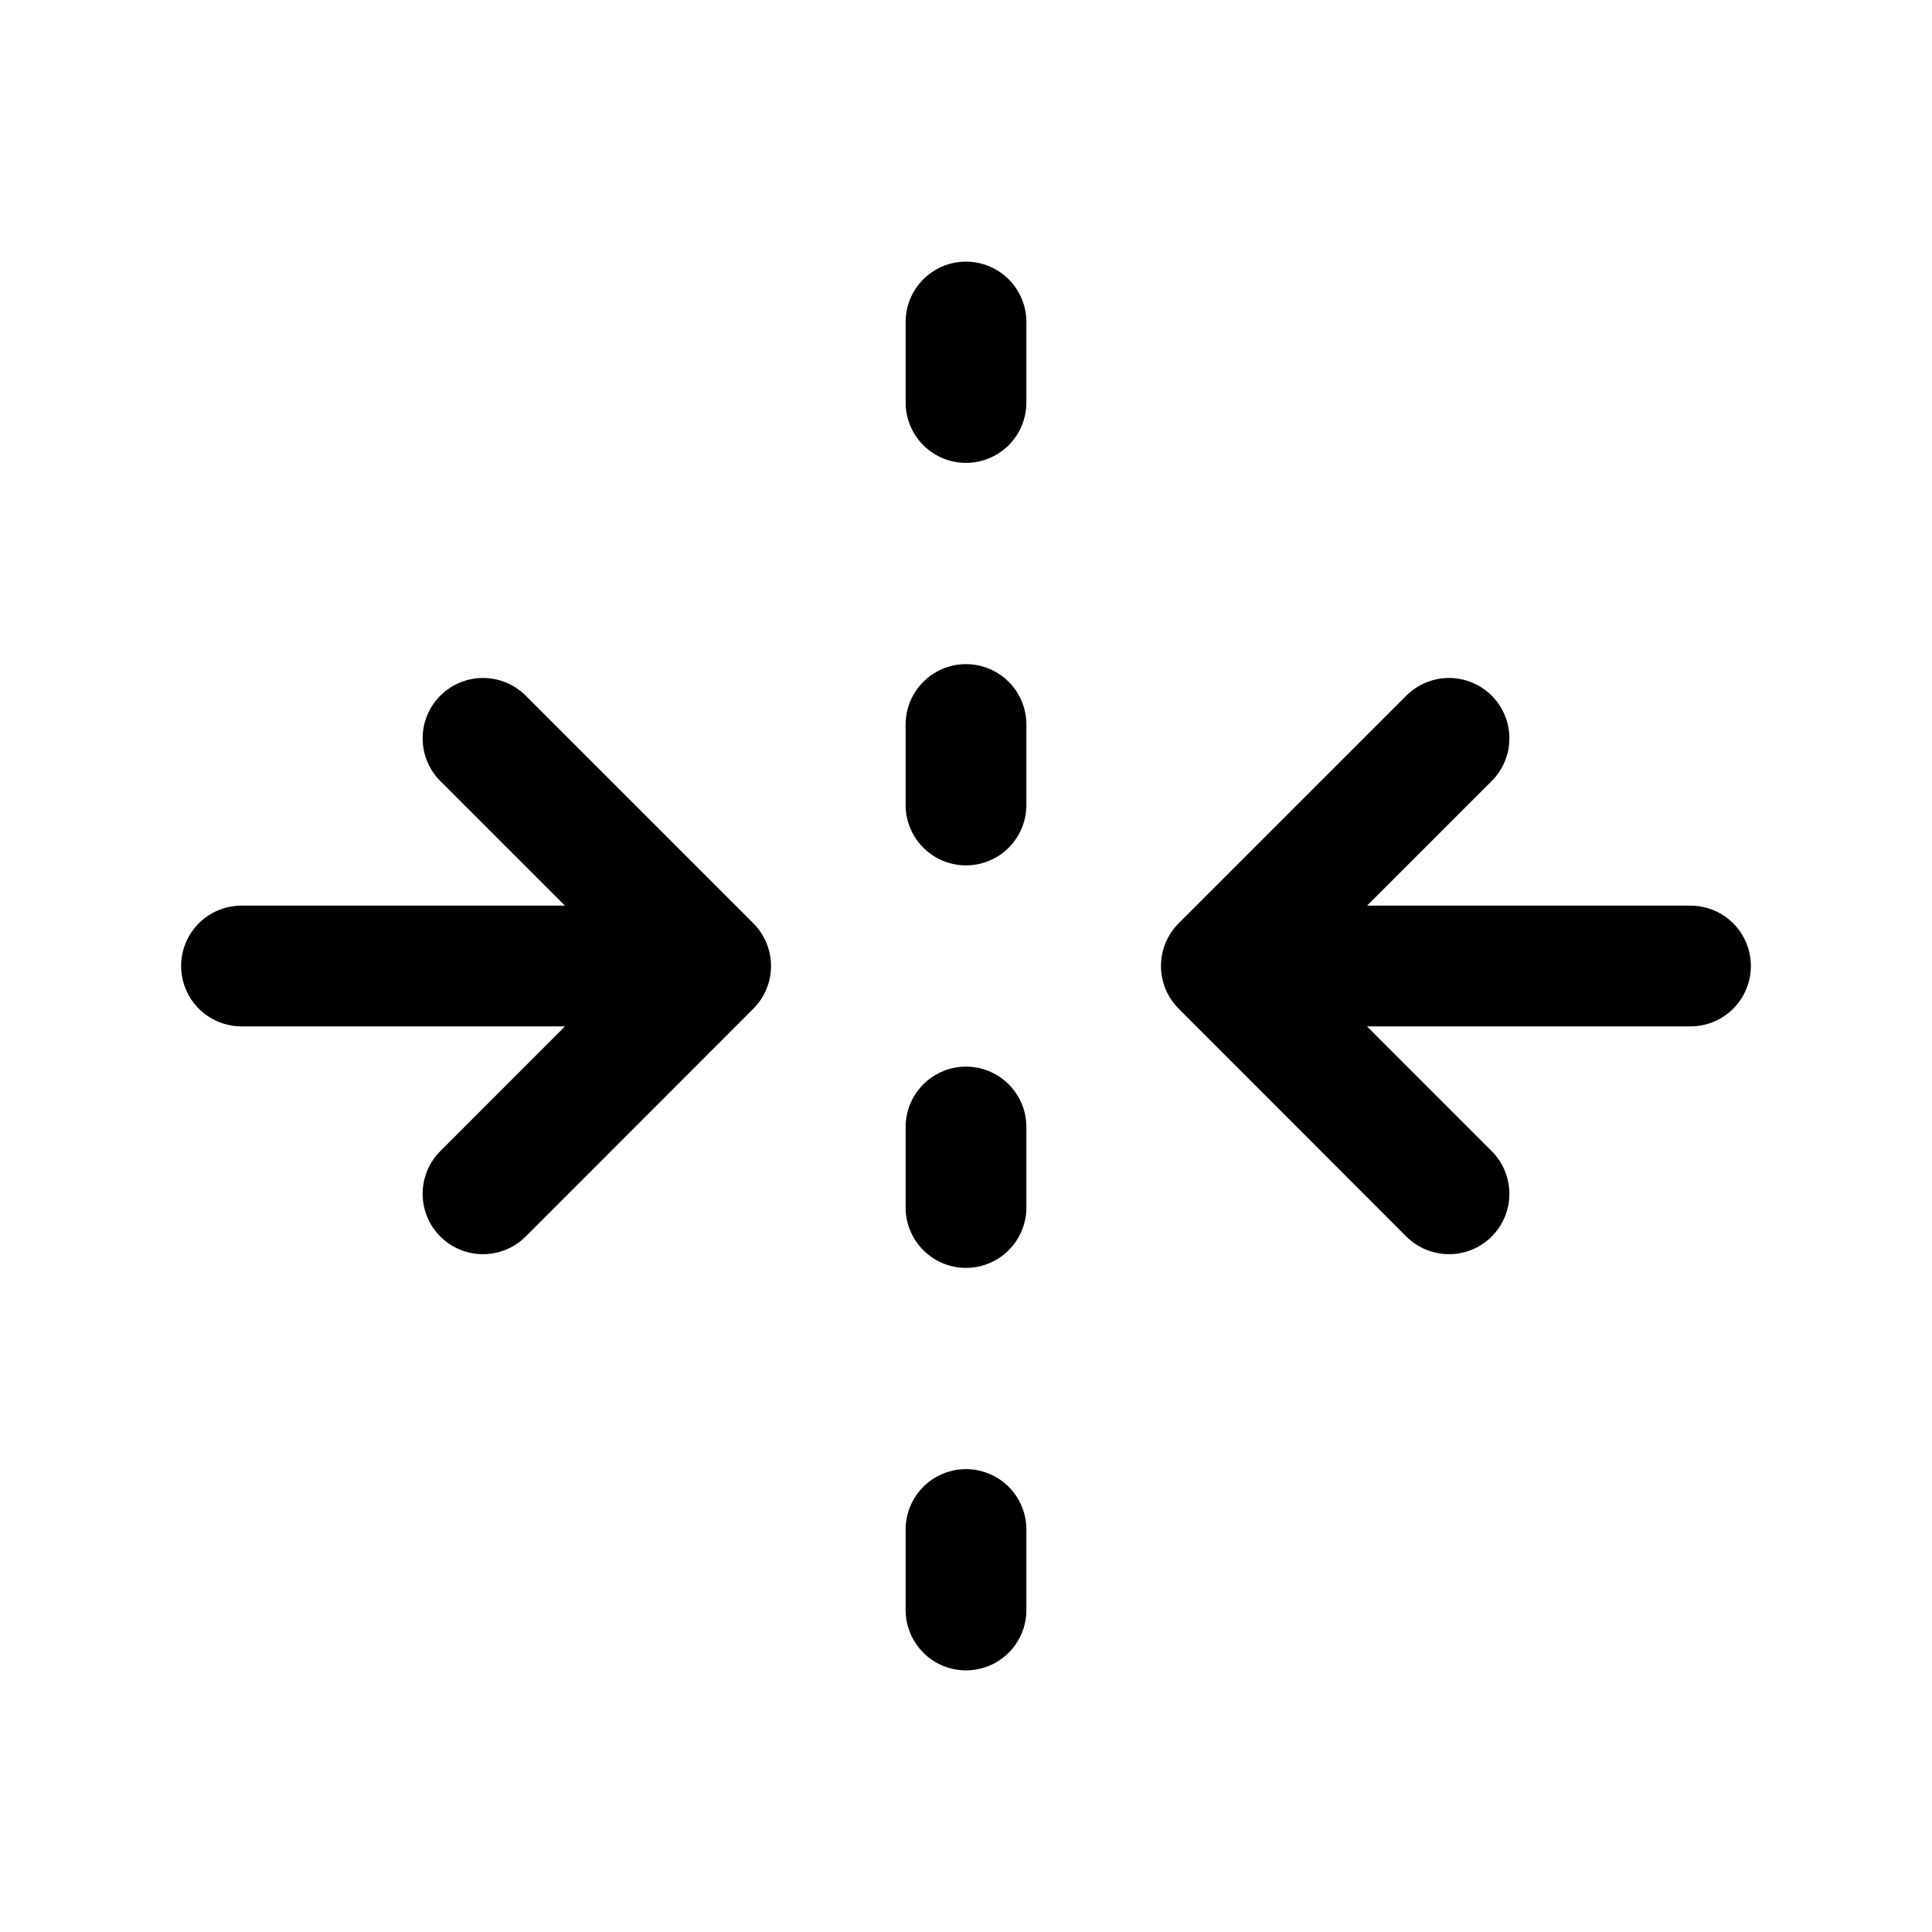 <svg xmlns="http://www.w3.org/2000/svg" width="24" height="24" fill="none" viewBox="0 0 24 24">
    <path stroke="currentColor" stroke-linecap="round" stroke-linejoin="round" stroke-width="1.5" d="M12 4v1m0 4v1m0 4v1m0 4v1m9-8h-5.5M18 9.172 15.172 12 18 14.83M8.5 12H3m3-2.828L8.828 12 6 14.83"/>
</svg>